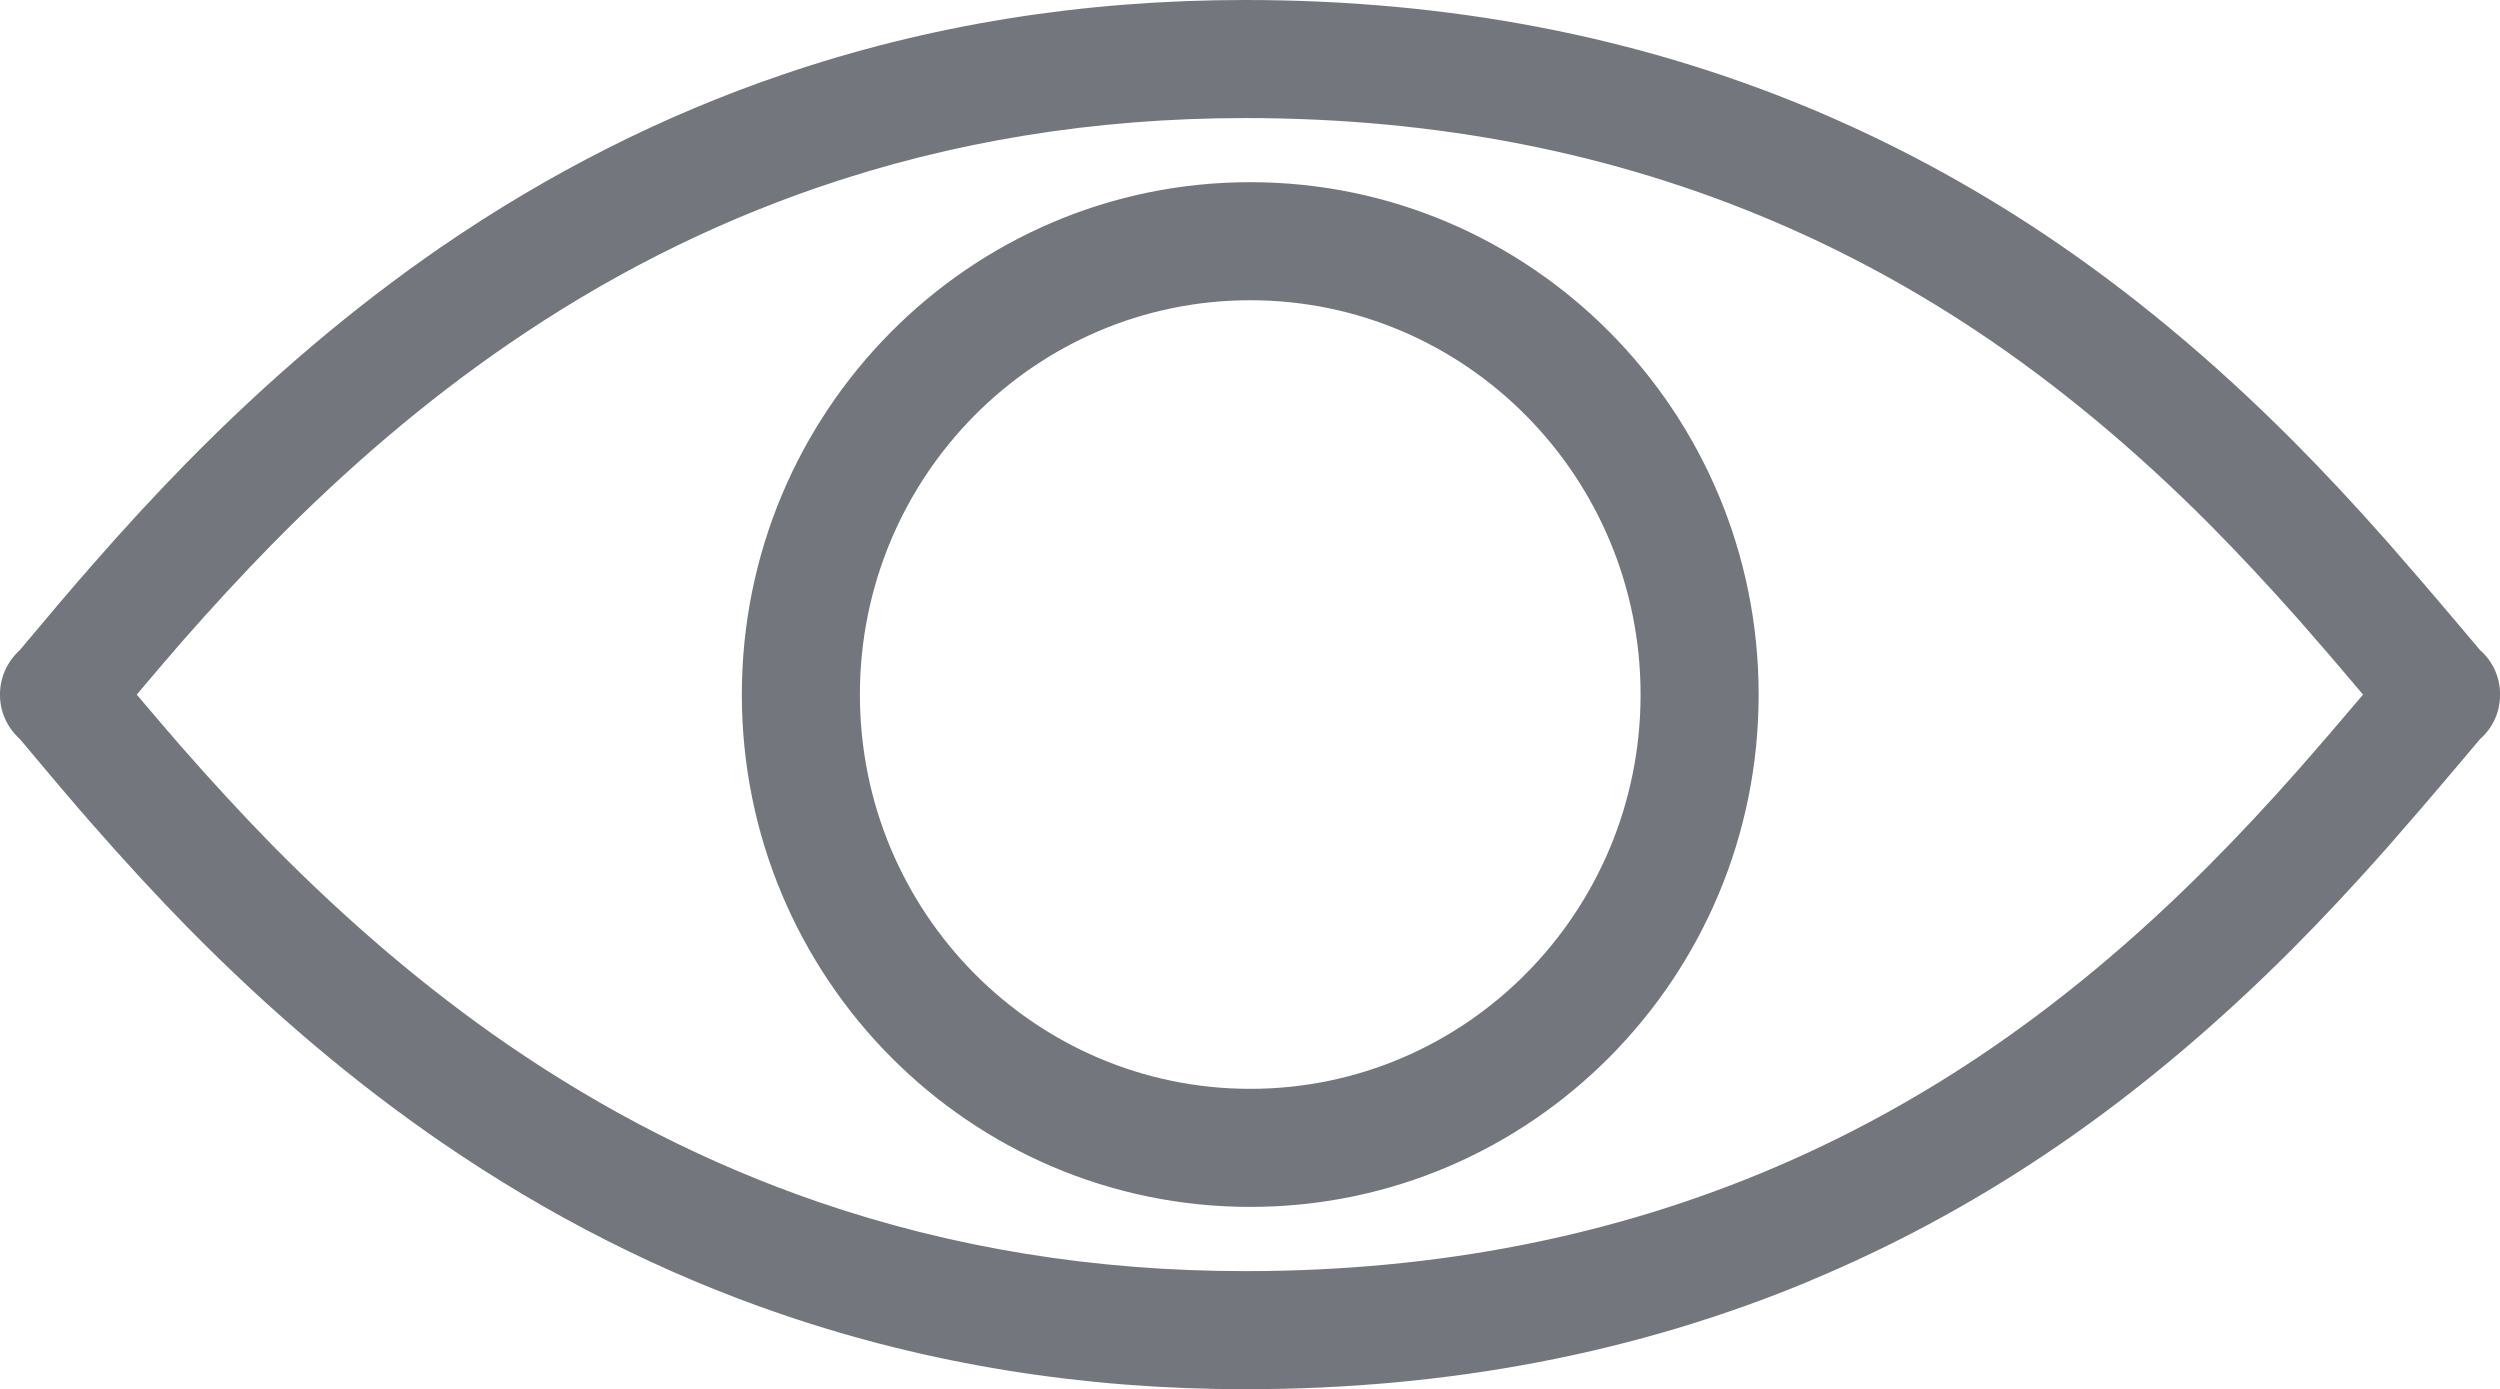 <svg width="21.174" height="11.766" viewBox="0 0 21.174 11.766" fill="none" xmlns="http://www.w3.org/2000/svg" xmlns:xlink="http://www.w3.org/1999/xlink">
	<desc>
			Created with Pixso.
	</desc>
	<defs/>
	<path id="Union" d="M0 5.883C-0.001 5.745 0.056 5.608 0.167 5.507C0.422 5.202 0.626 4.962 0.781 4.786C1.057 4.47 1.325 4.18 1.586 3.914C2.281 3.207 2.998 2.6 3.735 2.093C4.652 1.464 5.617 0.976 6.631 0.631L6.631 0.631C7.864 0.21 9.169 0 10.545 0C12.27 0 13.867 0.307 15.335 0.92L15.335 0.92C16.019 1.206 16.675 1.558 17.304 1.977C18.03 2.461 18.735 3.046 19.419 3.732C19.677 3.991 19.944 4.277 20.22 4.589C20.38 4.771 20.599 5.025 20.875 5.352C20.926 5.413 20.969 5.464 21.004 5.505C21.118 5.605 21.176 5.744 21.174 5.883C21.176 6.022 21.118 6.16 21.004 6.261C20.969 6.302 20.926 6.353 20.875 6.414C20.599 6.741 20.38 6.995 20.22 7.177C19.944 7.489 19.677 7.775 19.419 8.034C18.735 8.72 18.03 9.305 17.304 9.789C16.675 10.208 16.019 10.56 15.335 10.845L15.335 10.846C13.867 11.459 12.27 11.766 10.545 11.766C9.169 11.766 7.864 11.555 6.631 11.135C5.617 10.79 4.652 10.302 3.735 9.672C2.998 9.166 2.281 8.559 1.586 7.852C1.325 7.586 1.057 7.295 0.781 6.98C0.626 6.804 0.422 6.563 0.167 6.258C0.056 6.158 -0.001 6.021 0 5.883ZM1.533 6.321C1.432 6.205 1.307 6.059 1.158 5.883C1.307 5.707 1.432 5.561 1.533 5.444C1.797 5.143 2.052 4.867 2.299 4.615C2.95 3.953 3.617 3.387 4.301 2.918C5.133 2.346 6.008 1.903 6.928 1.587L6.928 1.587C8.066 1.196 9.272 1 10.545 1C12.169 1 13.668 1.294 15.04 1.882C15.633 2.136 16.203 2.445 16.749 2.809C17.42 3.256 18.074 3.799 18.71 4.437C18.954 4.683 19.208 4.954 19.471 5.251C19.607 5.406 19.789 5.616 20.014 5.883C19.789 6.149 19.607 6.36 19.471 6.514C19.208 6.812 18.954 7.083 18.71 7.328C18.074 7.967 17.42 8.51 16.749 8.957C16.203 9.321 15.633 9.63 15.04 9.884C13.668 10.472 12.169 10.766 10.545 10.766C9.272 10.766 8.066 10.57 6.928 10.179C6.008 9.863 5.133 9.419 4.301 8.848C3.617 8.378 2.95 7.812 2.299 7.151C2.052 6.899 1.797 6.622 1.533 6.321ZM6.283 5.883C6.283 3.486 8.211 1.543 10.589 1.543C12.967 1.543 14.895 3.486 14.895 5.883C14.895 8.28 12.967 10.222 10.589 10.222C8.211 10.222 6.283 8.28 6.283 5.883ZM7.283 5.883C7.283 4.039 8.763 2.543 10.589 2.543C12.415 2.543 13.895 4.039 13.895 5.883C13.895 7.727 12.415 9.222 10.589 9.222C8.763 9.222 7.283 7.727 7.283 5.883Z" clip-rule="evenodd" fill="#73767C" fill-opacity="1" fill-rule="evenodd"/>
</svg>
